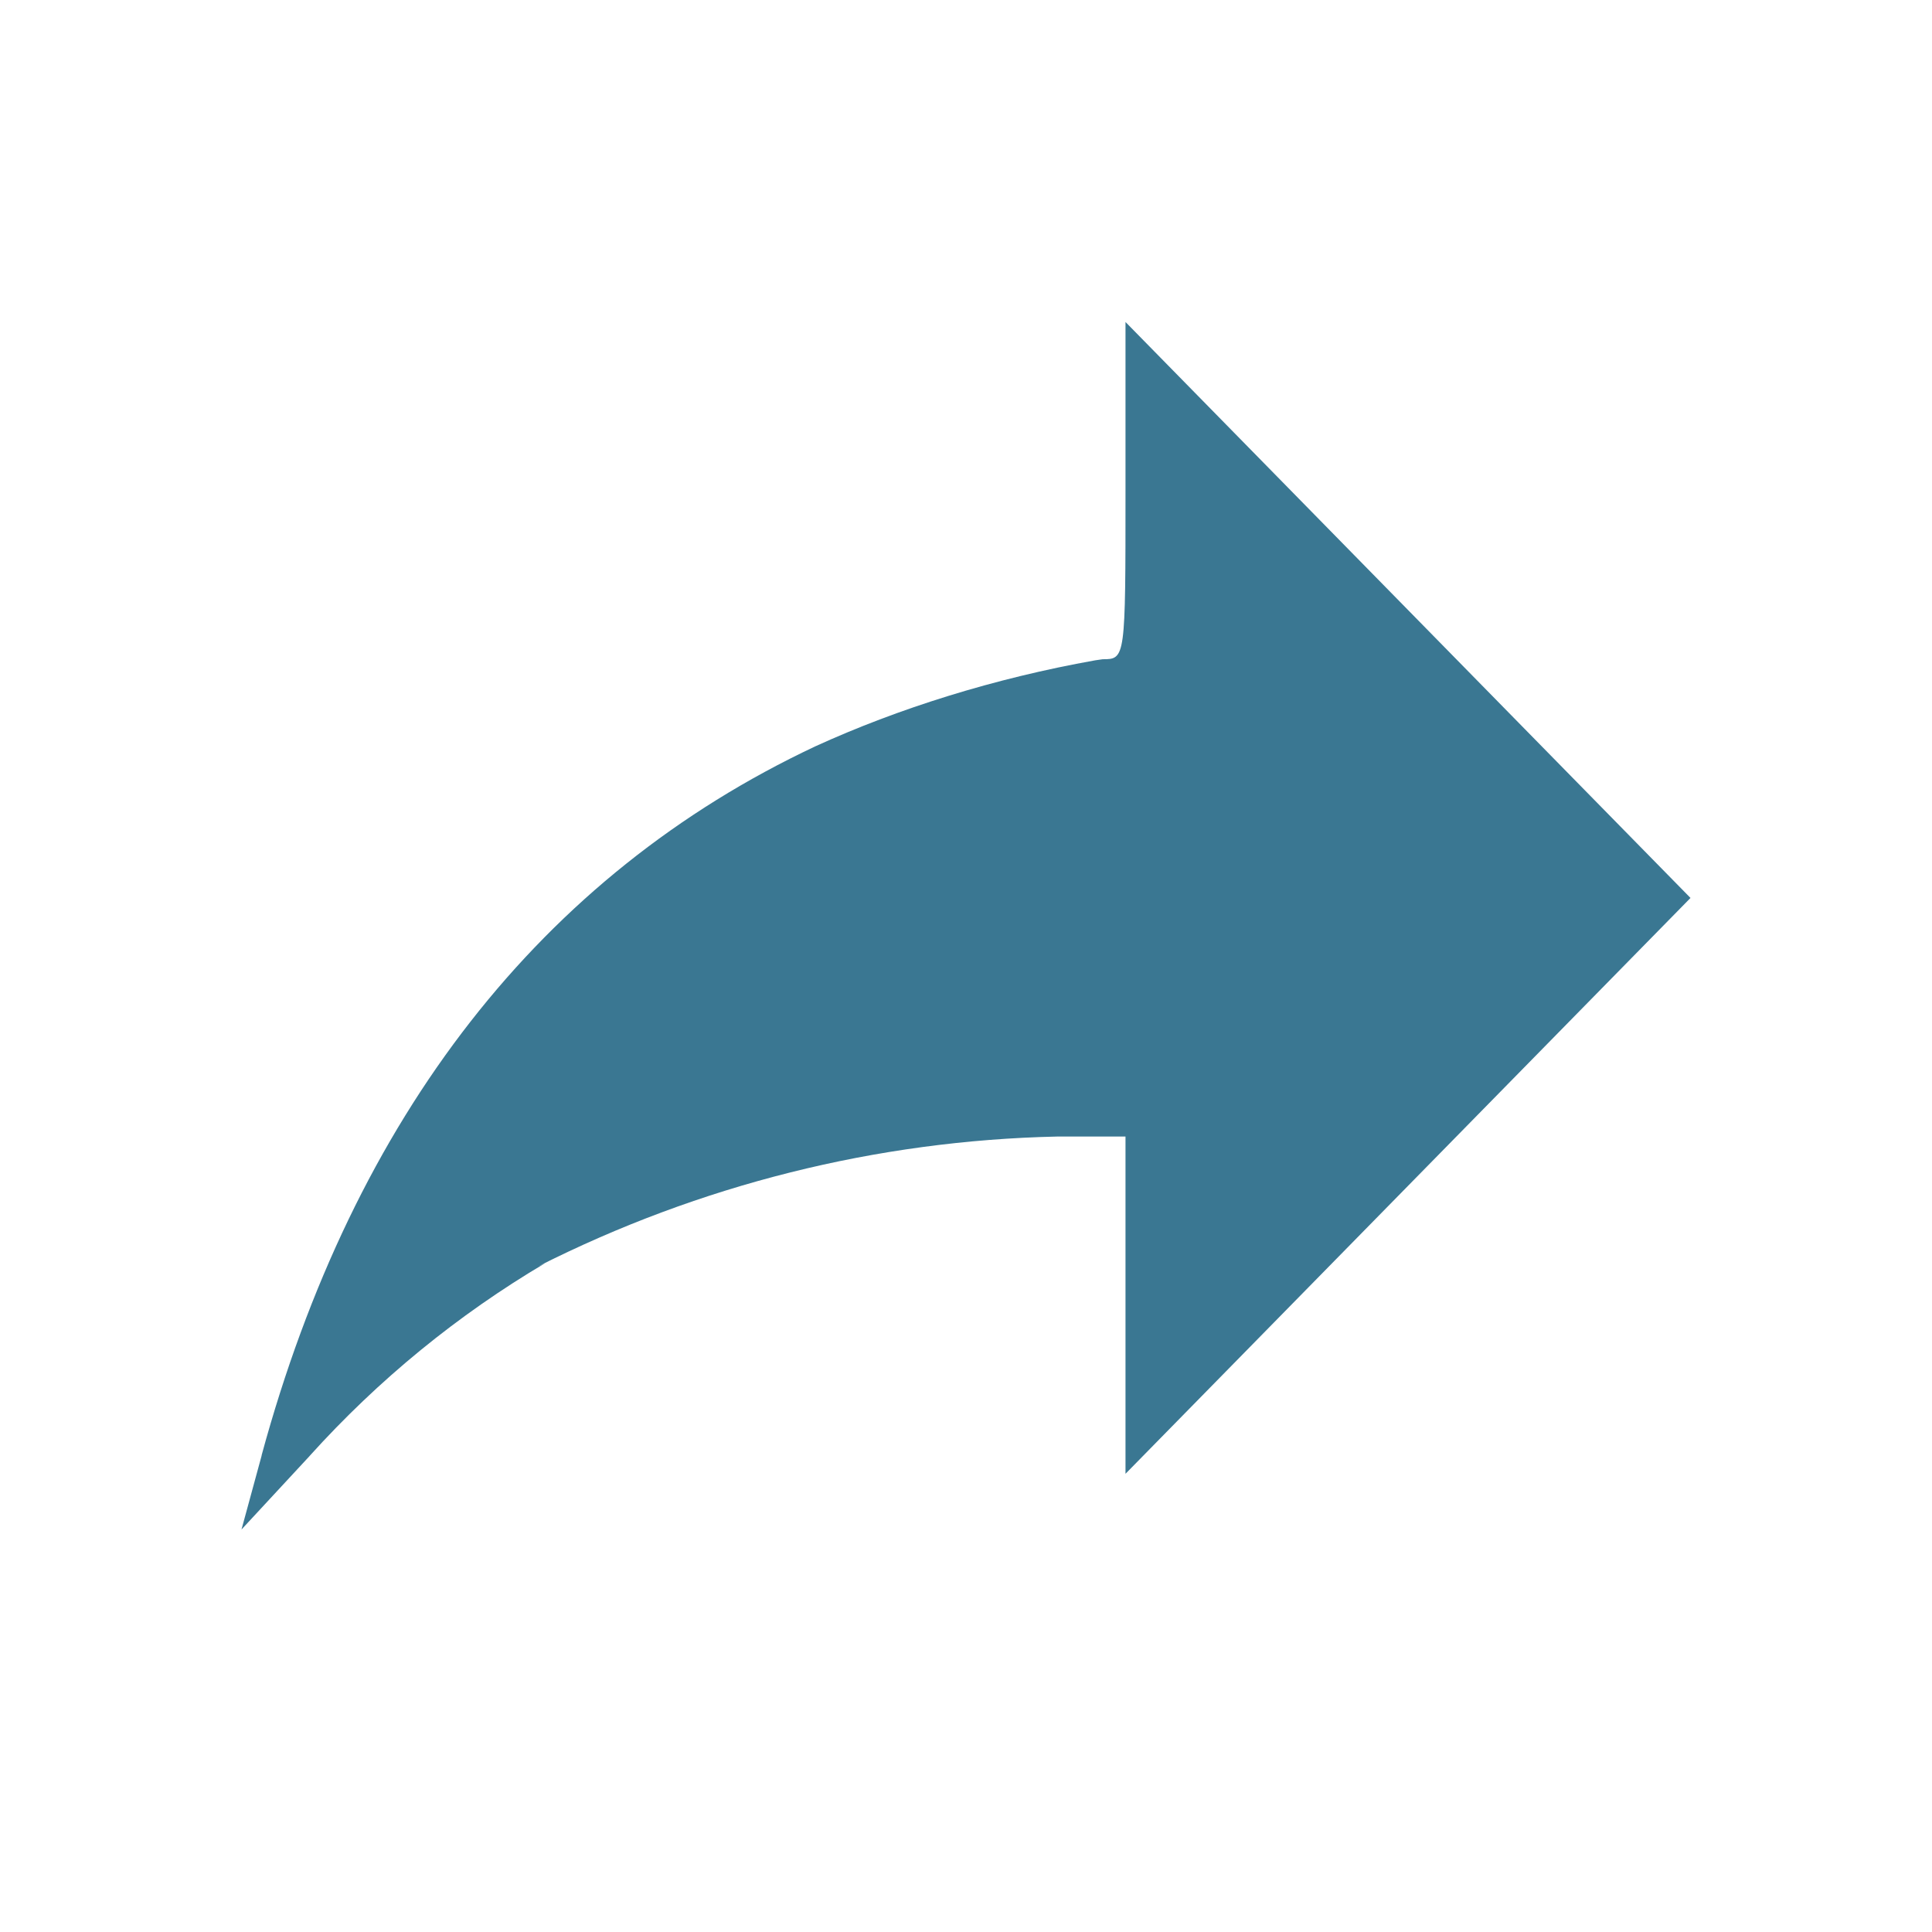 <svg width="18" height="18" viewBox="0 0 18 18" fill="none" xmlns="http://www.w3.org/2000/svg">
<path d="M2.437 13.56C3.298 10.393 5.045 8.154 7.595 6.954C8.367 6.601 9.266 6.319 10.204 6.152L10.273 6.142C10.486 6.142 10.486 6.136 10.486 4.571V3L15.75 8.366L10.486 13.731V10.589H9.846C8.168 10.626 6.518 11.039 5.013 11.799L5.08 11.768C4.265 12.25 3.526 12.854 2.888 13.561L2.882 13.568L2.25 14.25L2.438 13.56L2.437 13.56Z" fill="#3A7792"/>
</svg>
